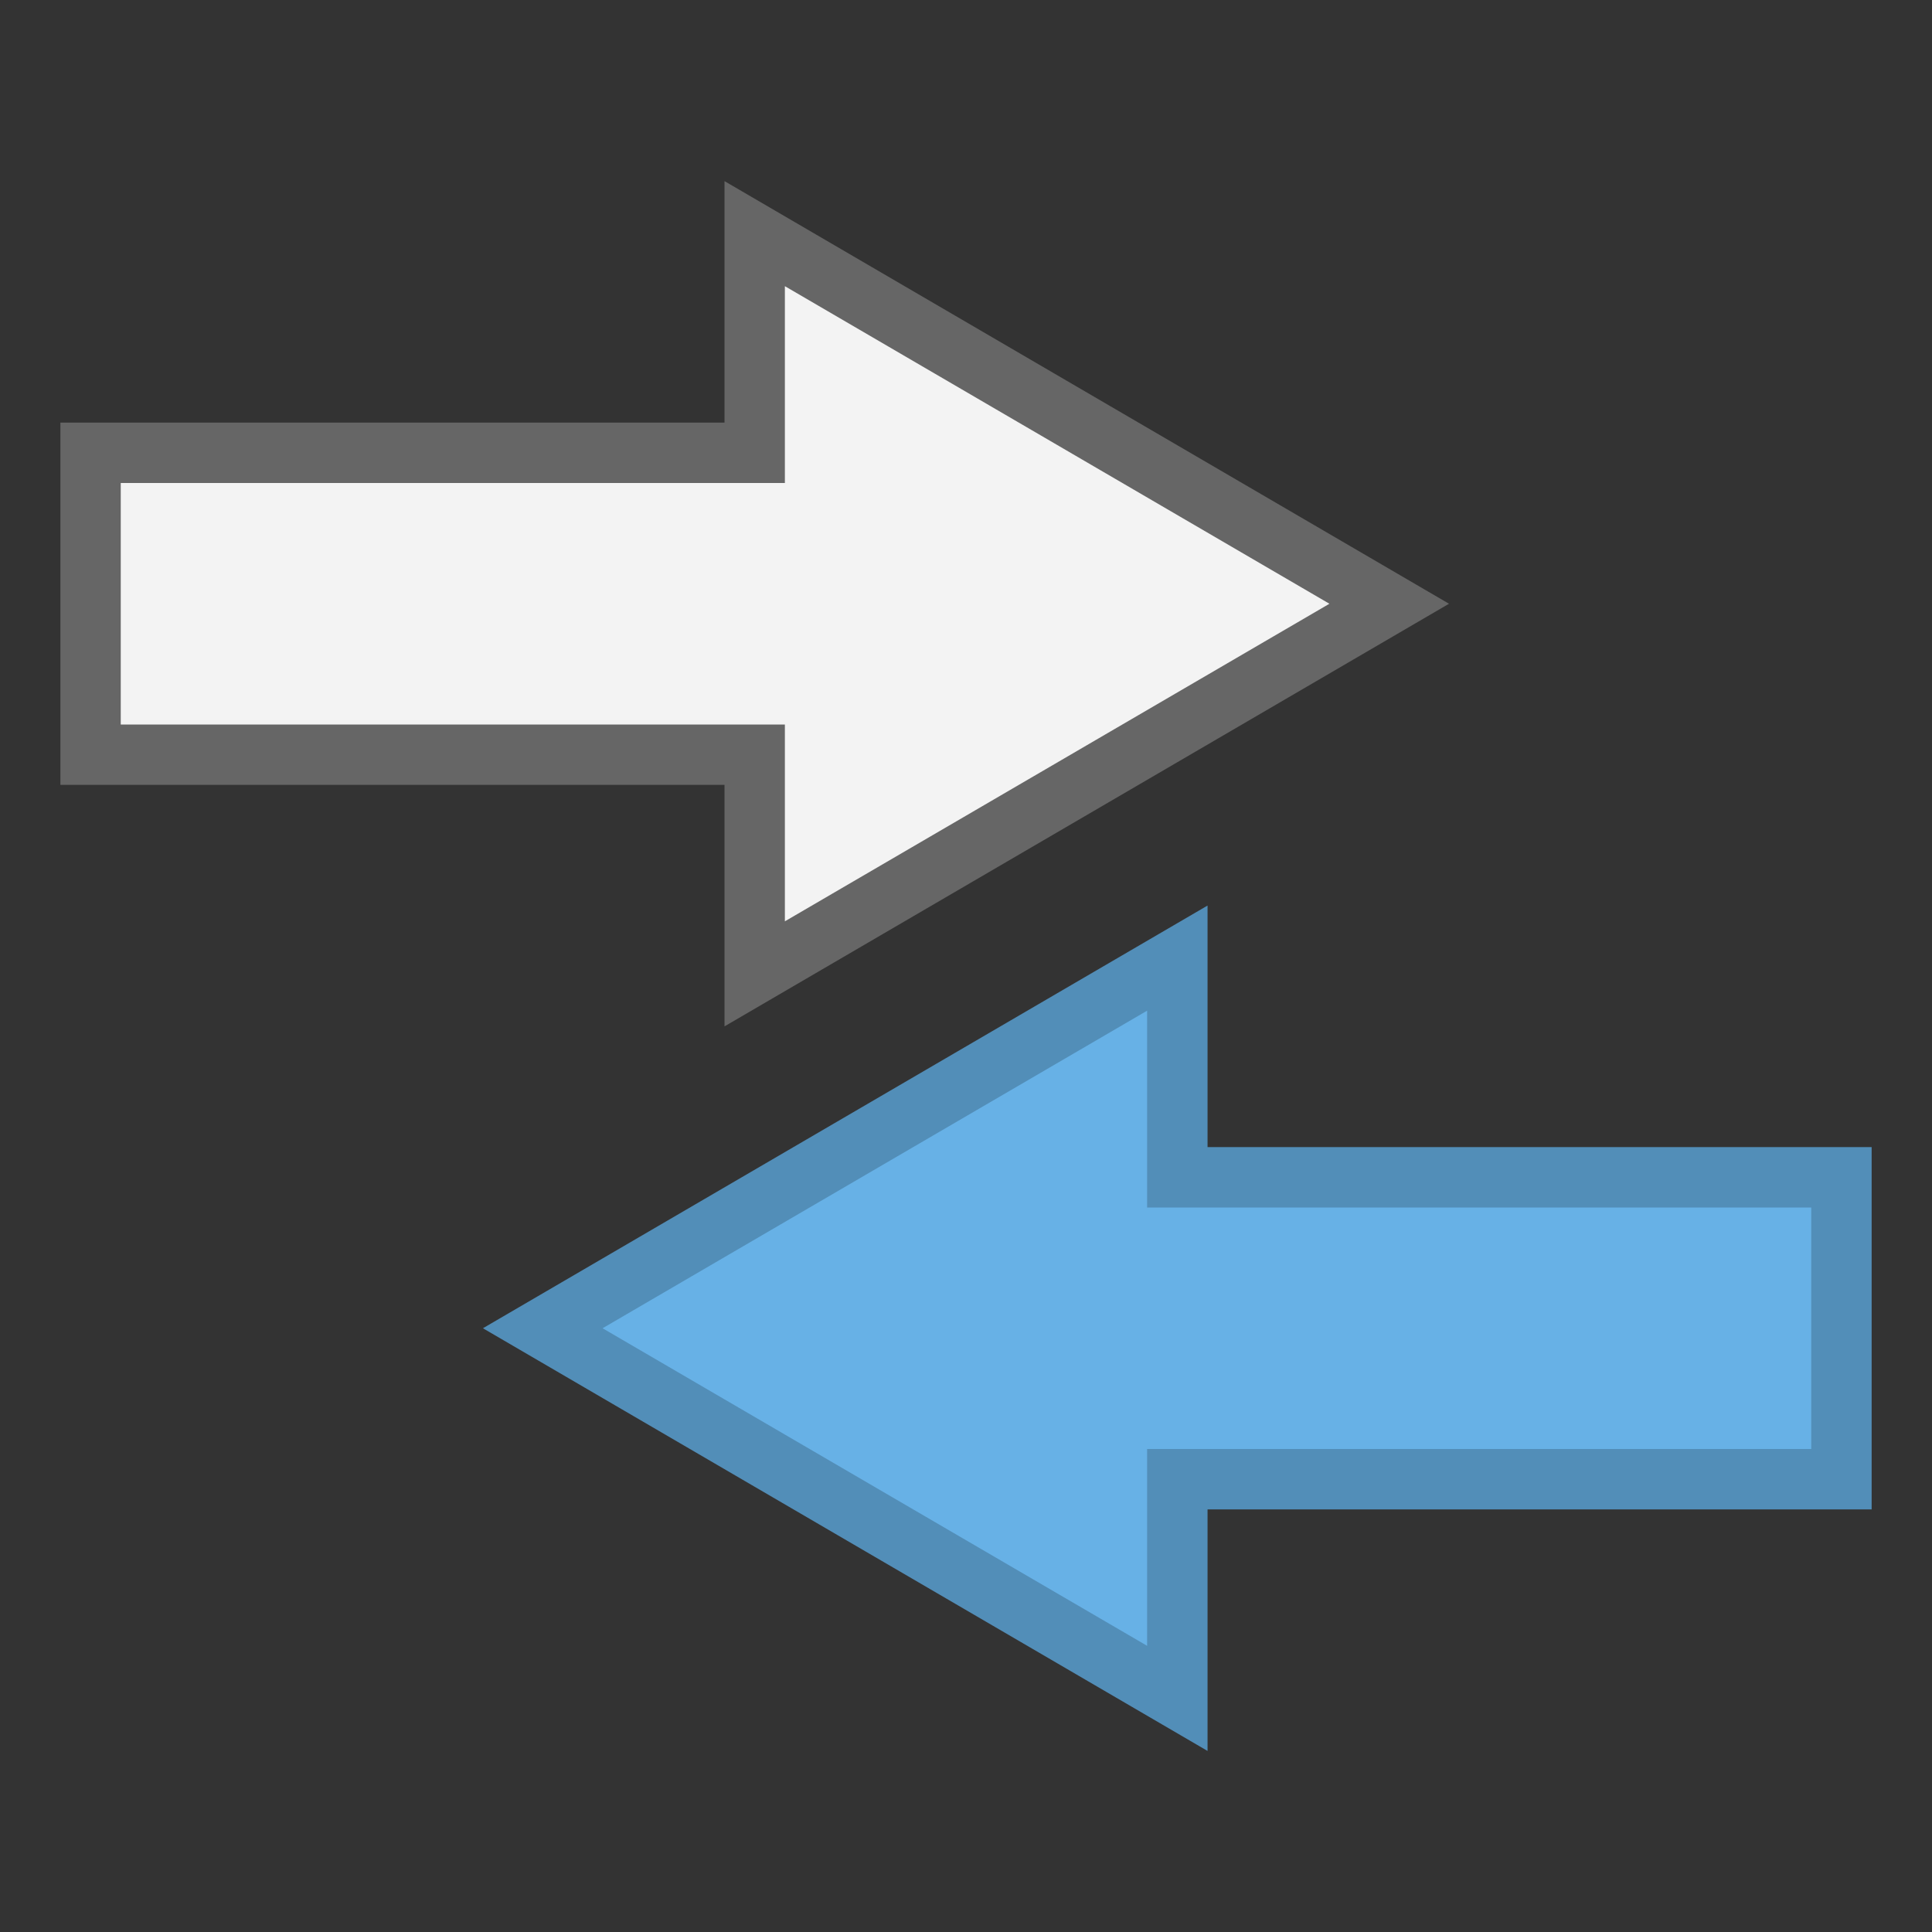 <?xml version="1.0" encoding="UTF-8" standalone="yes"?>
<svg xmlns="http://www.w3.org/2000/svg" xmlns:xlink="http://www.w3.org/1999/xlink" width="64" height="64" viewBox="0 0 64 64" version="1.1">
  <rect x="0" y="0" width="64" height="64" fill="#333333" stroke="none"/>
  <defs>
    <filter id="alpha" filterUnits="objectBoundingBox" x="0%" y="0%" width="100%" height="100%">
      <feColorMatrix type="matrix" in="SourceGraphic" values="0 0 0 0 1 0 0 0 0 1 0 0 0 0 1 0 0 0 1 0"/>
    </filter>
    <mask id="mask0">
      <g filter="url(#alpha)">
        <rect x="0" y="0" width="64" height="64" style="fill:rgb(0%,0%,0%);fill-opacity:0.2;stroke:none;"/>
      </g>
    </mask>
    <clipPath id="clip1">
      <rect x="0" y="0" width="64" height="64"/>
    </clipPath>
    <g id="surface5" clip-path="url(#clip1)">
      <path style=" stroke:none;fill-rule:nonzero;fill:rgb(0%,0%,0%);fill-opacity:1;" d="M 38 33.48 L 38 40 L 60 40 L 60 48 L 38 48 L 38 54.52 L 19.961 44 Z M 40 30 L 16 44 L 40 58 L 40 50 L 62 50 L 62 38 L 40 38 Z M 40 30 "/>
    </g>
  </defs>
  <g id="surface1">
    <path style=" stroke:none;fill-rule:evenodd;fill:rgb(95.294%,95.294%,95.294%);fill-opacity:1;" d="M 25 25 L 3 25 L 3 15 L 25 15 L 25 7.742 L 46.02 20 L 25 32.262 Z M 25 25 "/>
    <path style=" stroke:none;fill-rule:nonzero;fill:rgb(40%,40%,40%);fill-opacity:1;" d="M 26 9.48 L 44.039 20 L 26 30.52 L 26 24 L 4 24 L 4 16 L 26 16 Z M 24 6 L 24 14 L 2 14 L 2 26 L 24 26 L 24 34 L 48 20 Z M 24 6 "/>
    <path style=" stroke:none;fill-rule:evenodd;fill:rgb(40.392%,69.412%,90.196%);fill-opacity:1;" d="M 62 50 L 62 38 L 40 38 L 40 30 L 16 44 L 40 58 L 40 50 Z M 62 50 "/>
    <use xlink:href="#surface5" mask="url(#mask0)"/>
  </g>
</svg>